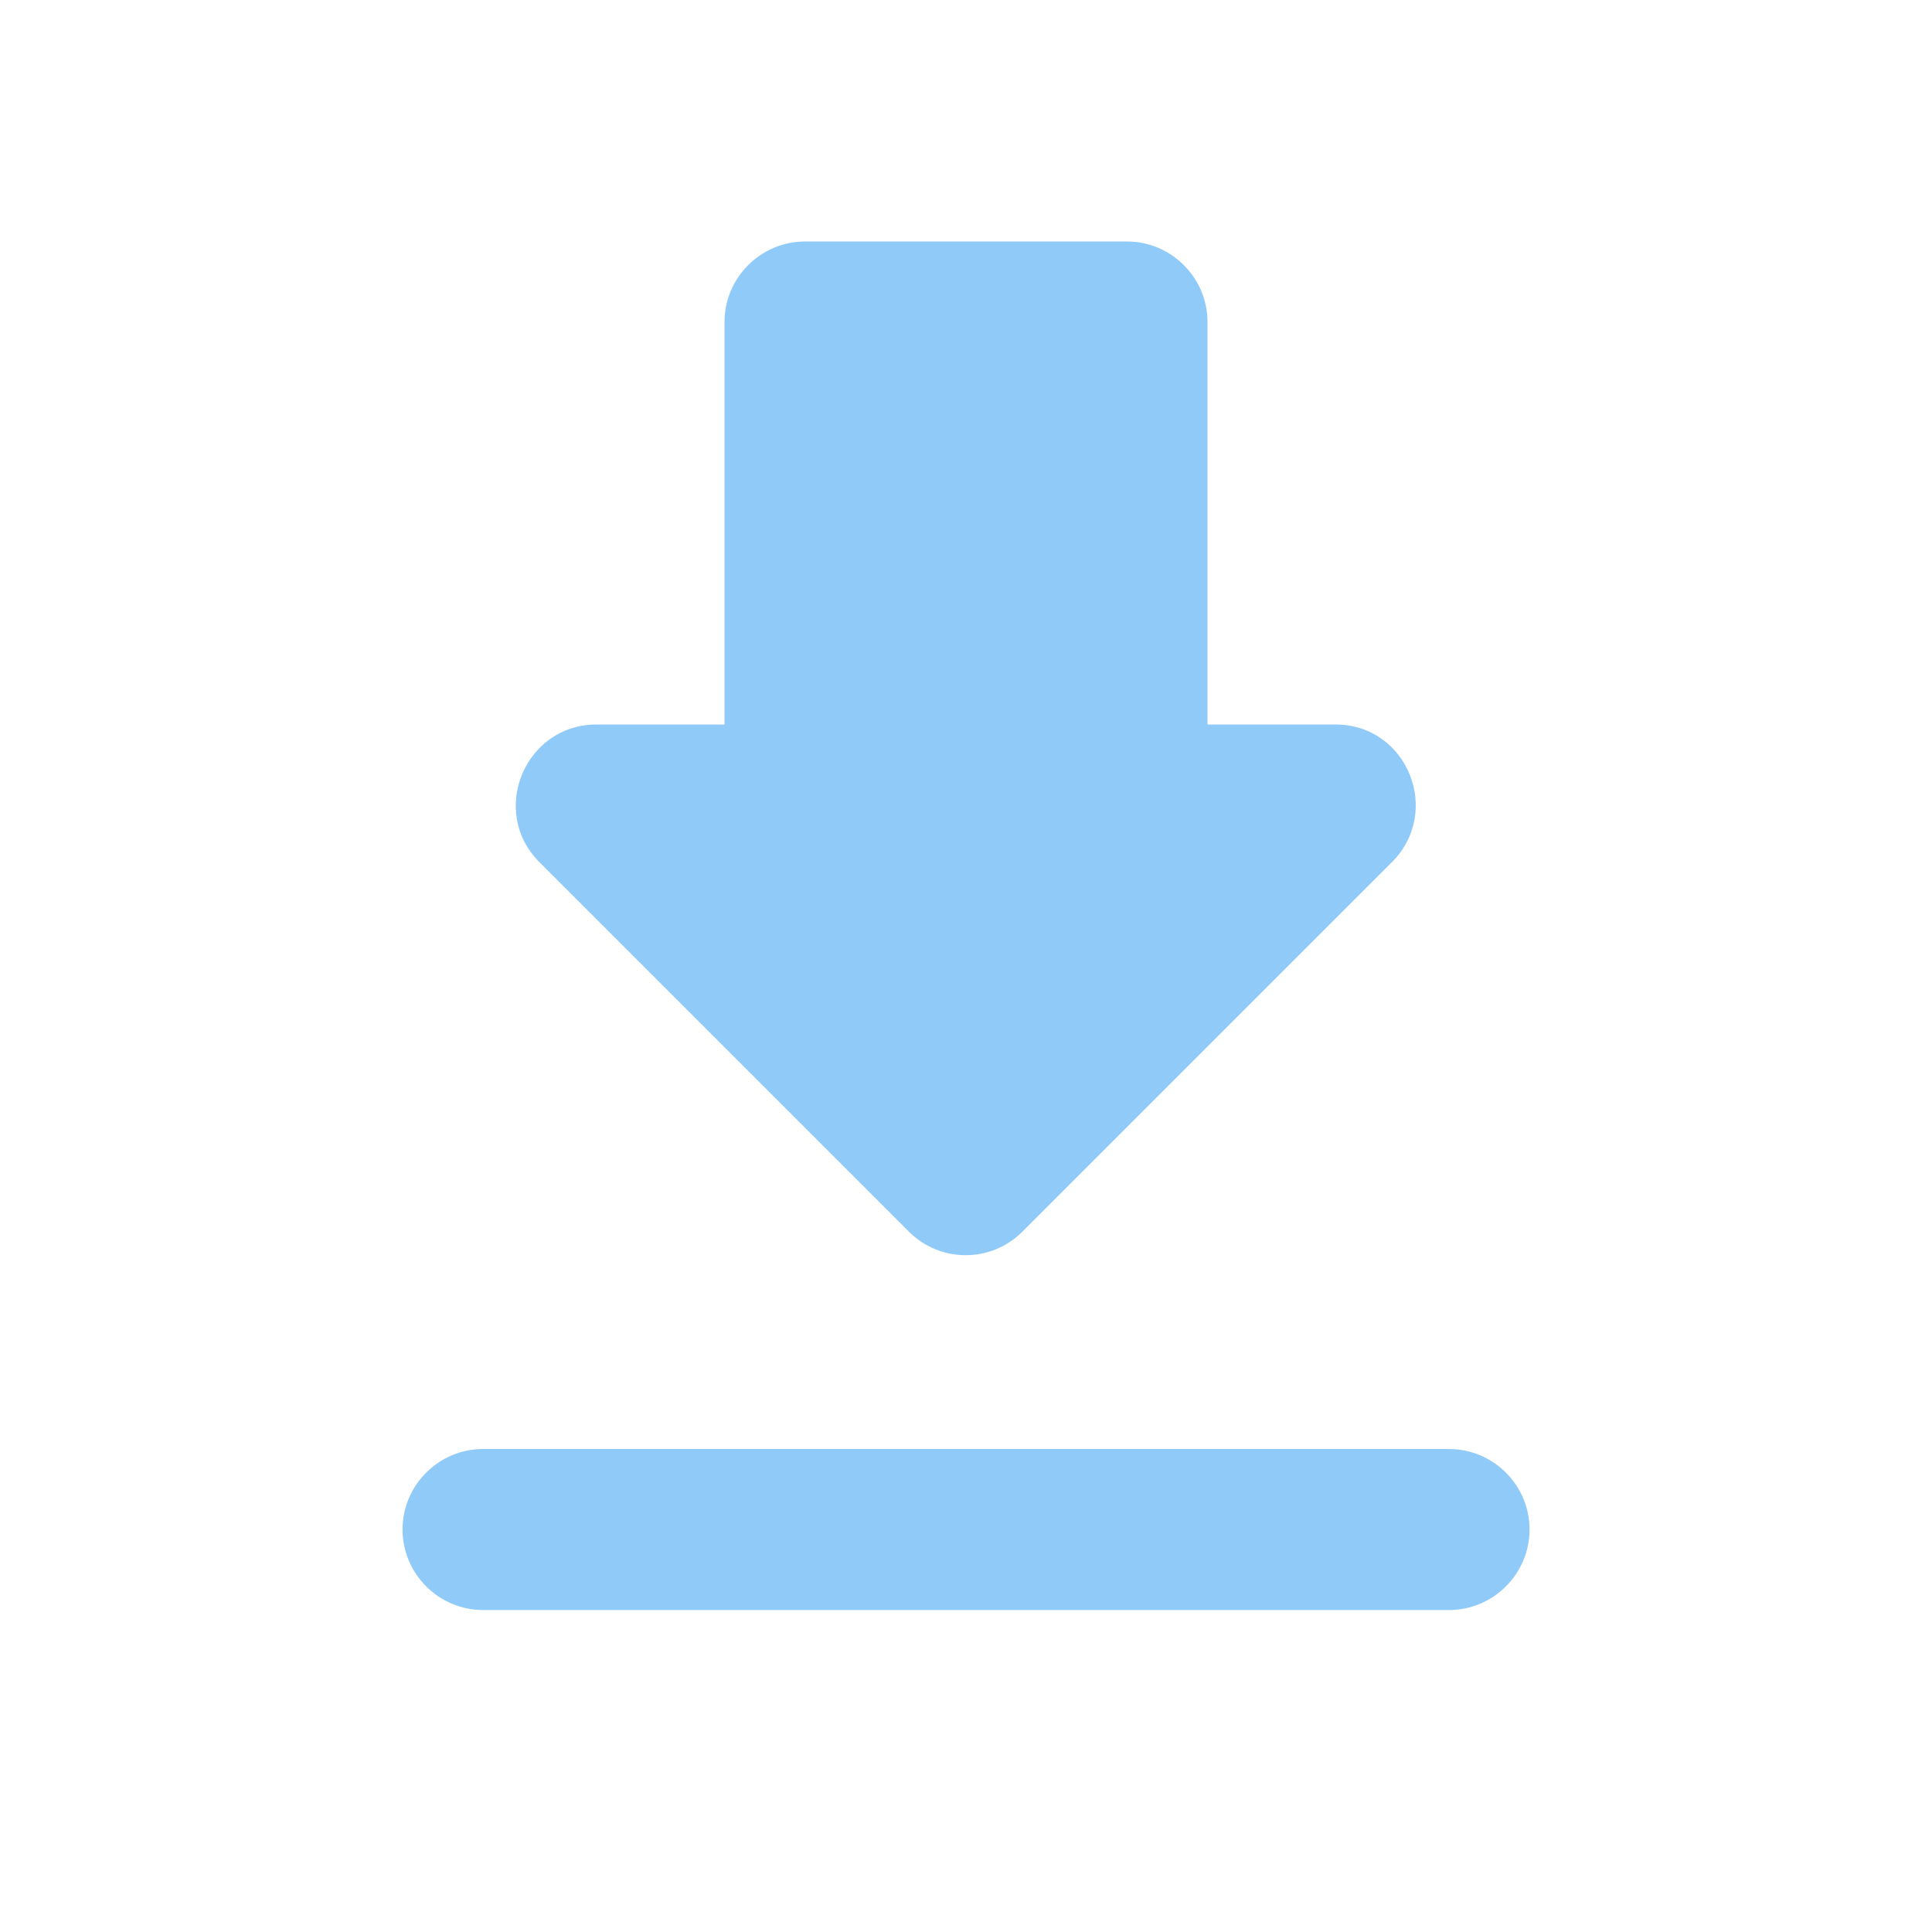 <svg width="20" height="20" viewBox="0 0 20 20" fill="none" xmlns="http://www.w3.org/2000/svg">
<path d="M13.825 7.5H12.5V3.333C12.5 2.875 12.125 2.5 11.667 2.5H8.334C7.875 2.5 7.5 2.875 7.5 3.333V7.5H6.175C5.434 7.5 5.059 8.4 5.584 8.925L9.409 12.75C9.734 13.075 10.259 13.075 10.584 12.75L14.409 8.925C14.934 8.4 14.567 7.5 13.825 7.5ZM4.167 15.833C4.167 16.292 4.542 16.667 5 16.667H15C15.459 16.667 15.834 16.292 15.834 15.833C15.834 15.375 15.459 15 15 15H5C4.542 15 4.167 15.375 4.167 15.833Z" fill="#90CAF9"/>
</svg>
